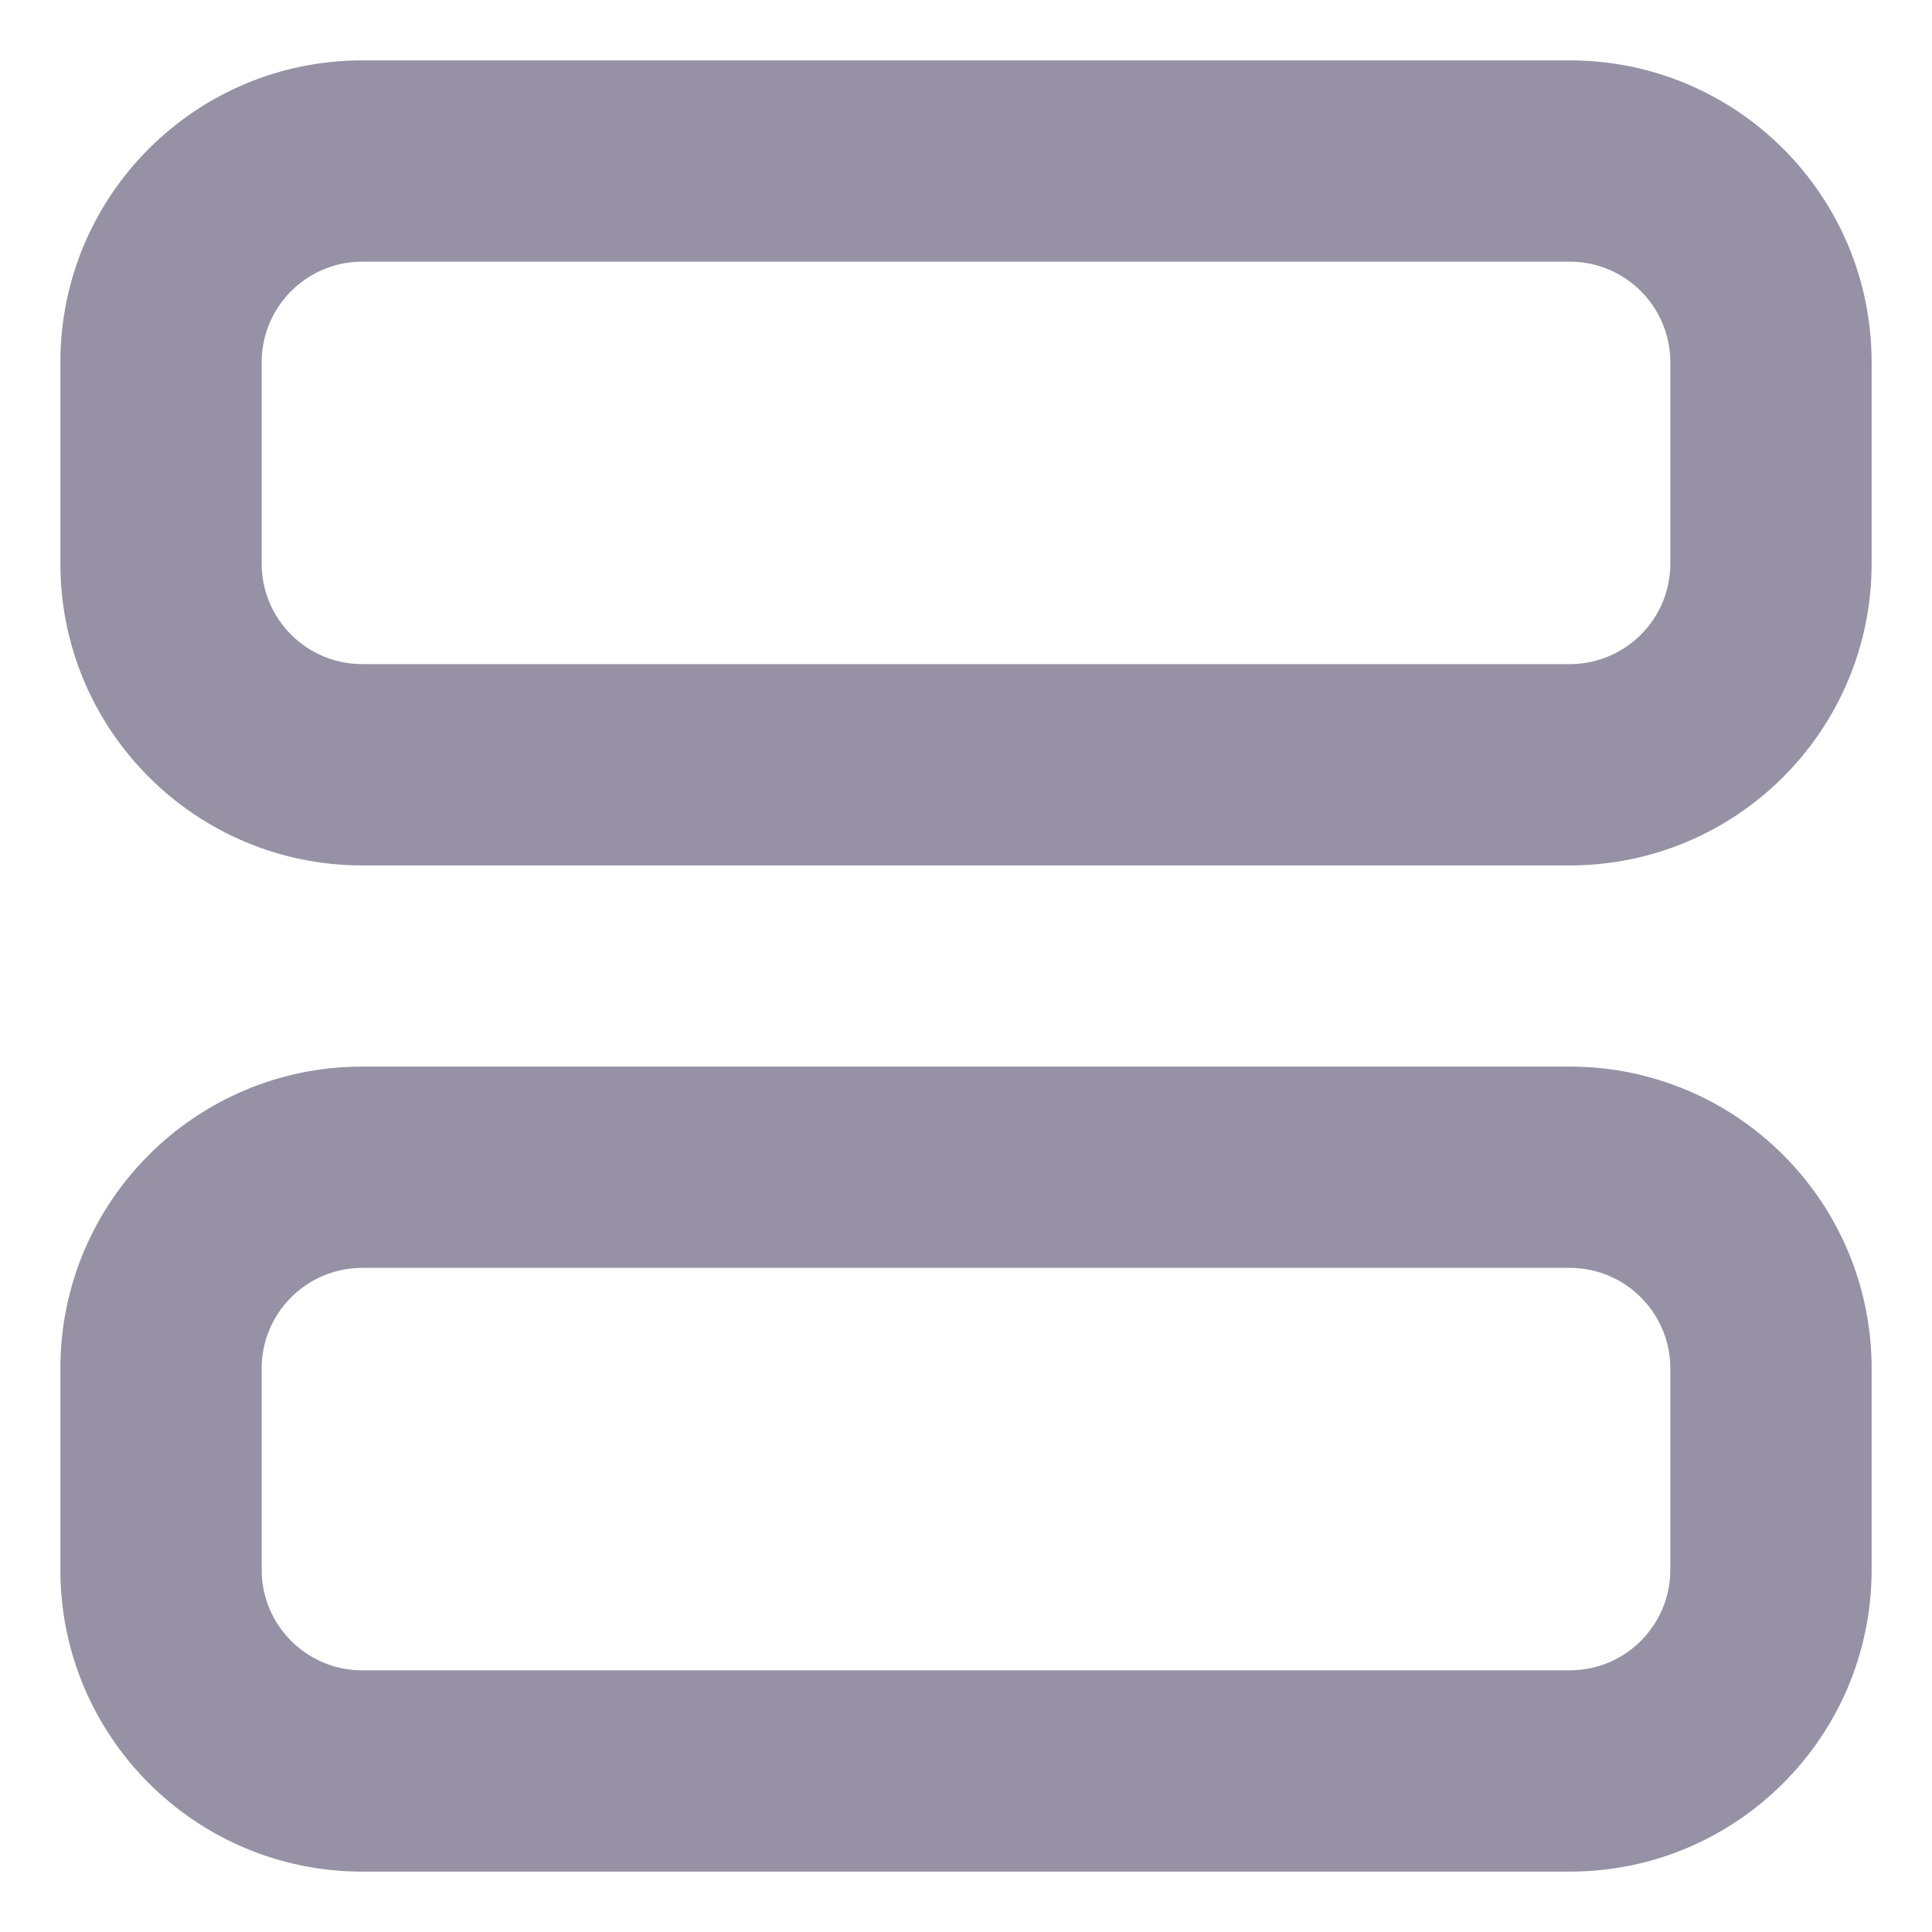 <svg width="16" height="16" viewBox="0 0 16 16" fill="none" xmlns="http://www.w3.org/2000/svg">
<path fill-rule="evenodd" clip-rule="evenodd" d="M3 2.167C2.54 2.167 2.167 2.54 2.167 3V4.667C2.167 5.127 2.54 5.5 3 5.5H13C13.46 5.5 13.833 5.127 13.833 4.667V3C13.833 2.54 13.46 2.167 13 2.167H3ZM0.5 3C0.5 1.619 1.619 0.5 3 0.5H13C14.381 0.5 15.5 1.619 15.5 3V4.667C15.5 6.047 14.381 7.167 13 7.167H3C1.619 7.167 0.5 6.047 0.5 4.667V3Z" fill="#9691A4"/>
<path fill-rule="evenodd" clip-rule="evenodd" d="M3 10.5C2.54 10.5 2.167 10.873 2.167 11.333V13C2.167 13.46 2.54 13.833 3 13.833H13C13.46 13.833 13.833 13.46 13.833 13V11.333C13.833 10.873 13.46 10.5 13 10.5H3ZM0.5 11.333C0.5 9.952 1.619 8.833 3 8.833H13C14.381 8.833 15.5 9.952 15.5 11.333V13C15.5 14.38 14.381 15.5 13 15.5H3C1.619 15.5 0.5 14.38 0.5 13V11.333Z" fill="#9691A4"/>
</svg>

